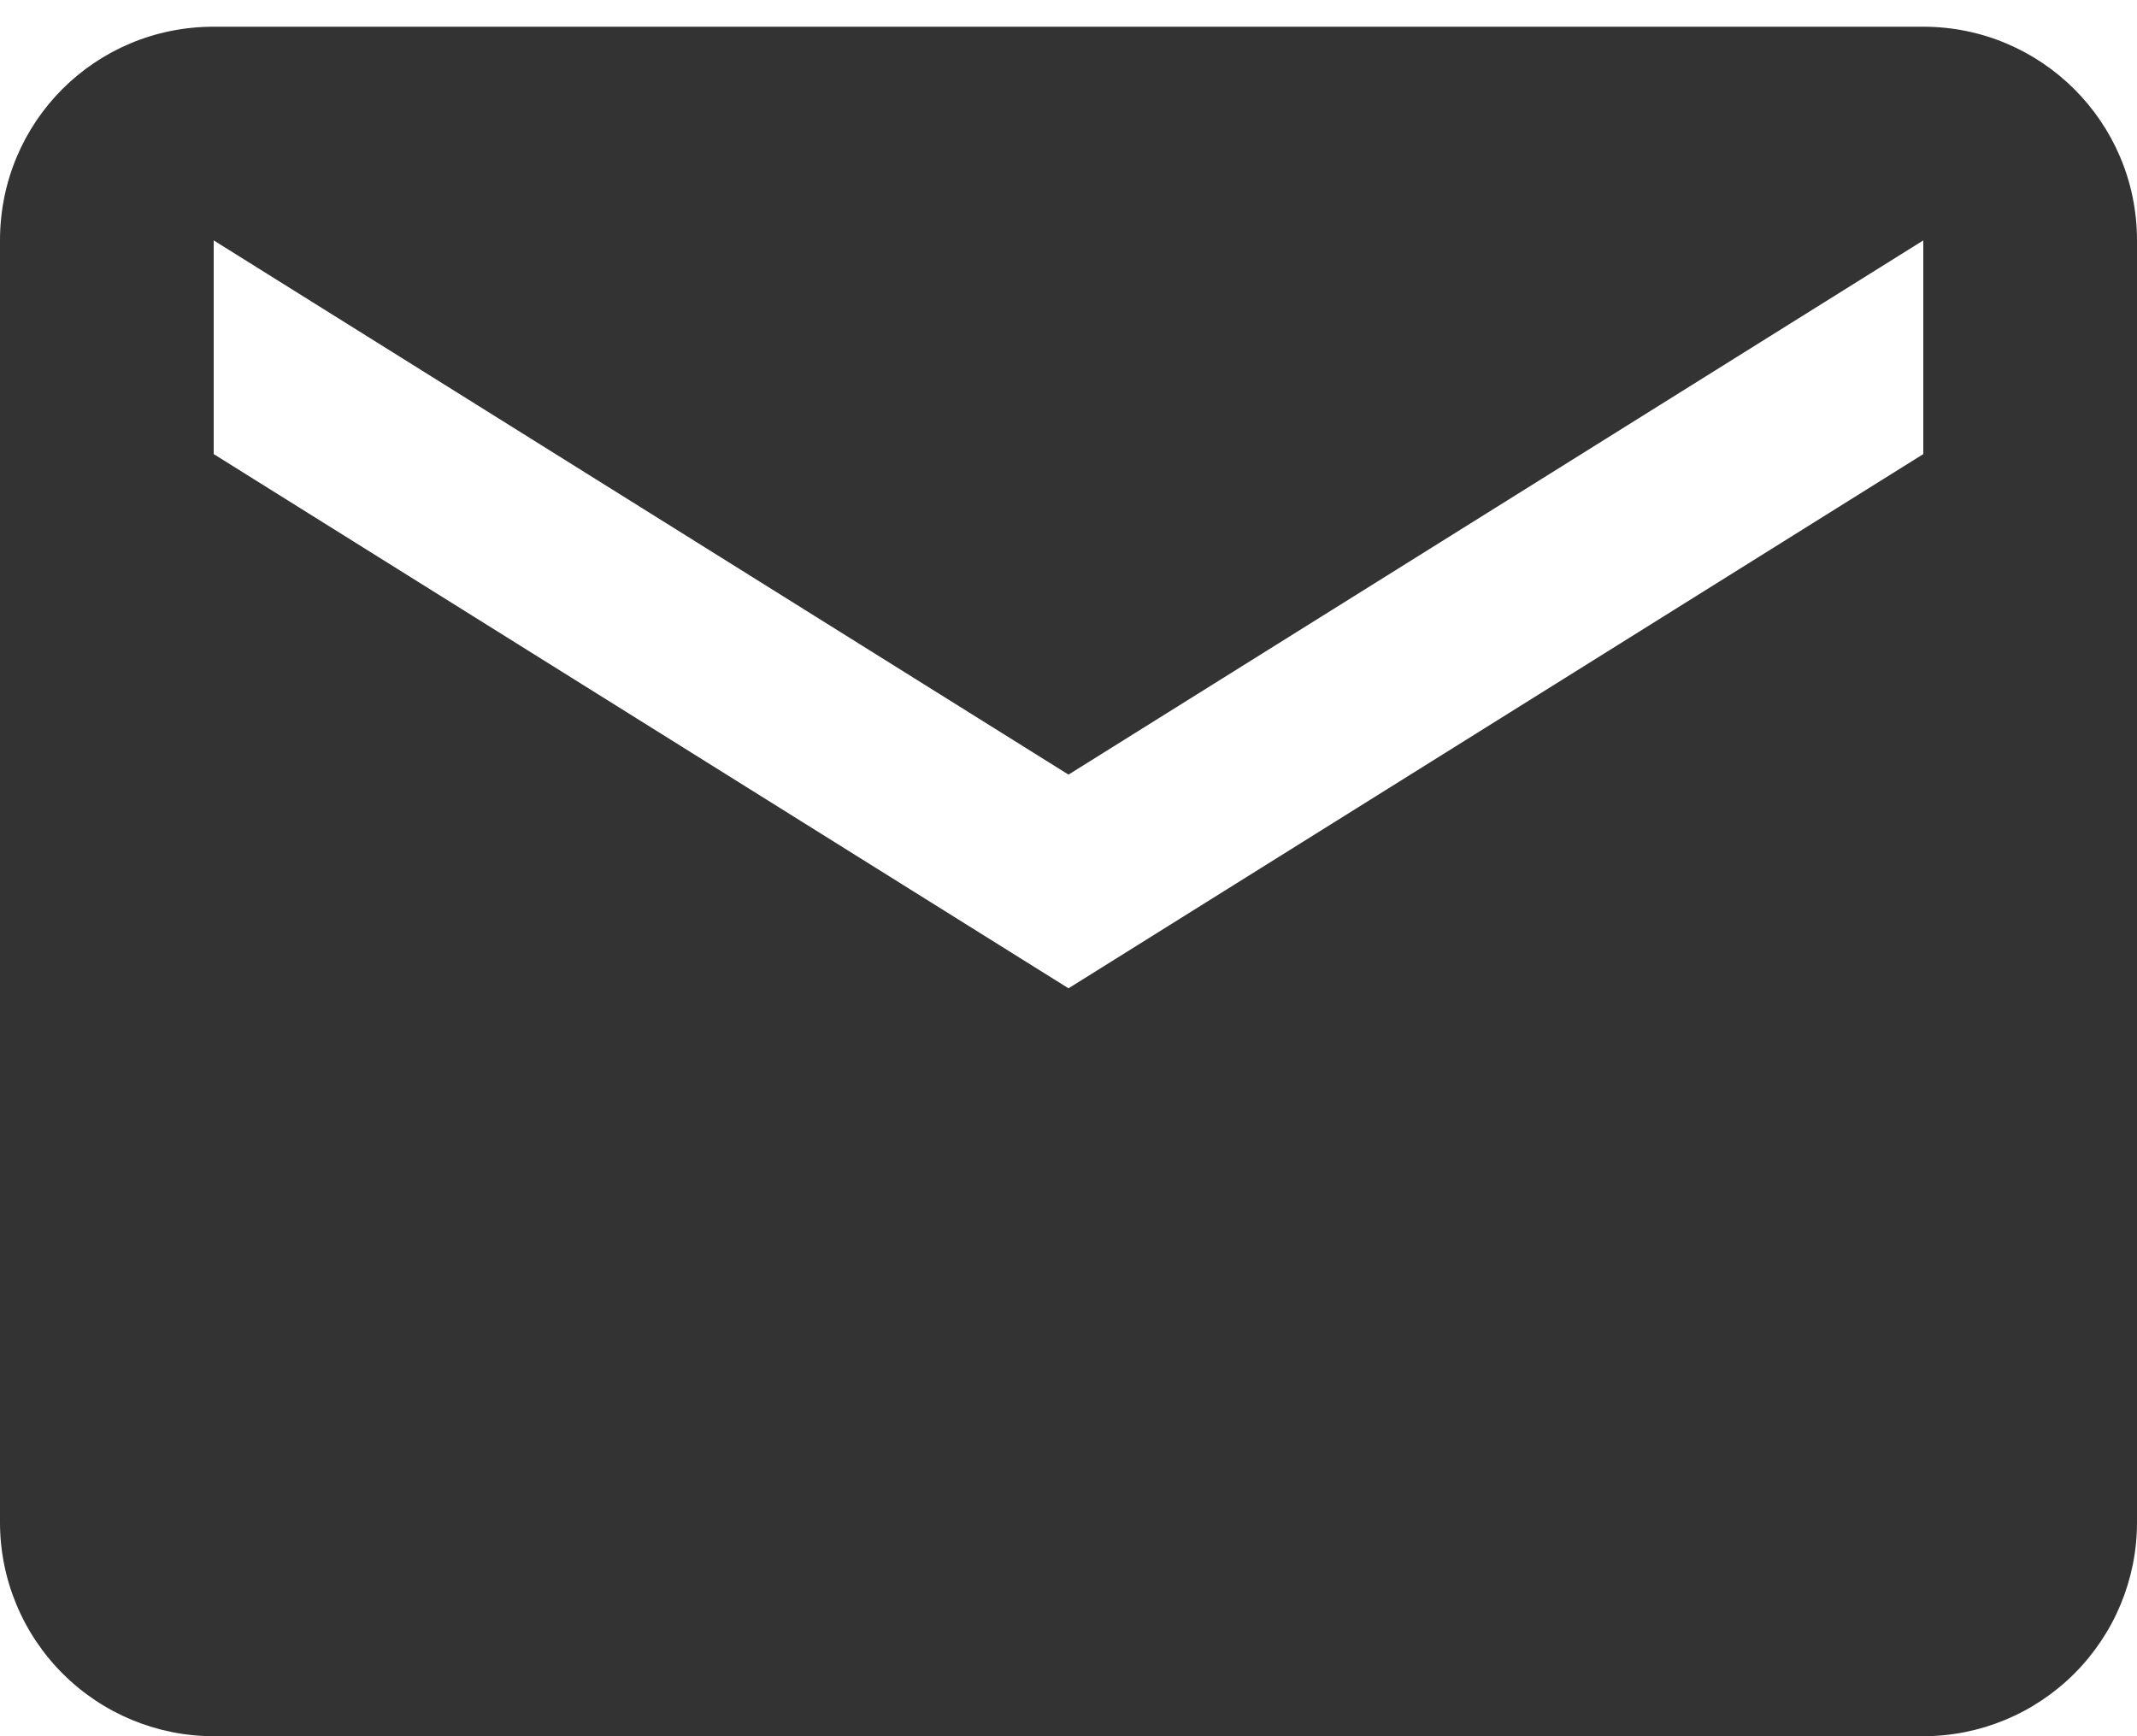 <svg width="16" height="13" viewBox="0 0 16 13" fill="none" xmlns="http://www.w3.org/2000/svg">
<path d="M14.4 3.4L8 7.4L1.6 3.4V1.8L8 5.8L14.4 1.8M14.4 0.2H1.6C0.712 0.2 0 0.912 0 1.8V11.4C0 11.824 0.169 12.231 0.469 12.531C0.769 12.831 1.176 13 1.6 13H14.4C14.824 13 15.231 12.831 15.531 12.531C15.831 12.231 16 11.824 16 11.4V1.8C16 0.912 15.28 0.2 14.4 0.2Z" fill="#333333"/>
</svg>
